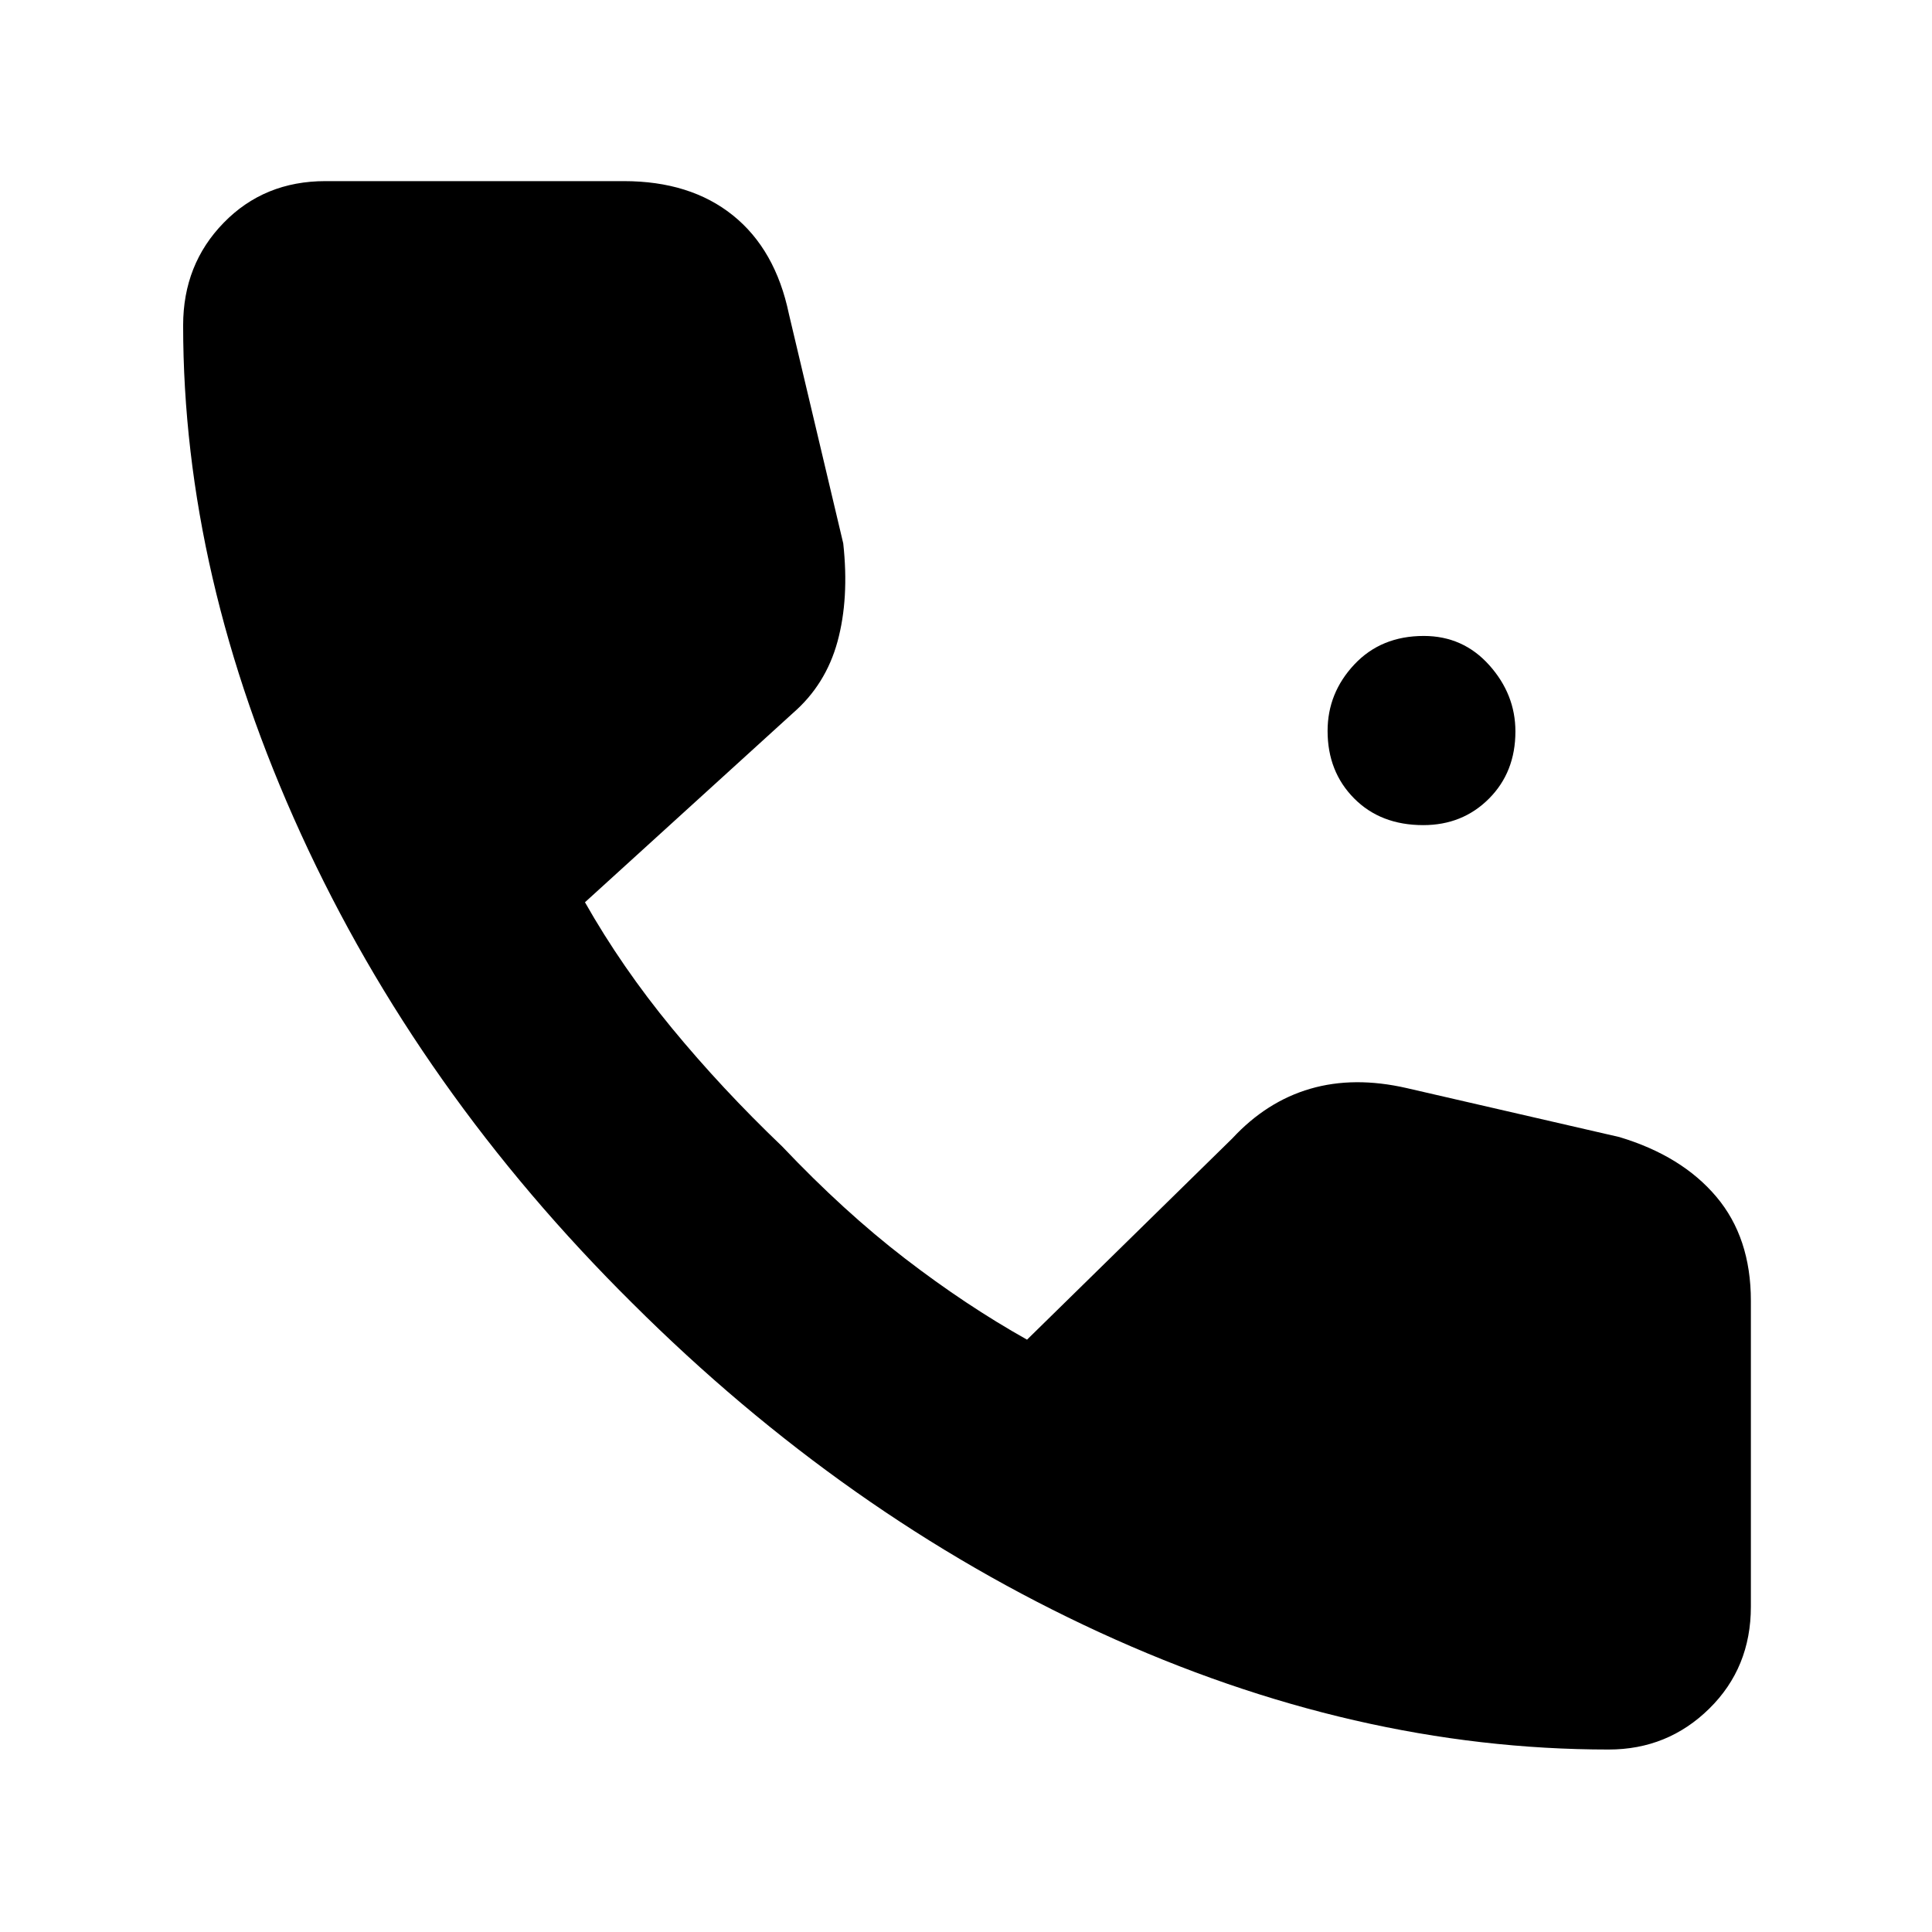 <svg xmlns="http://www.w3.org/2000/svg" height="40" viewBox="0 -960 960 960" width="40"><path d="M799.34-90.67q-126.34 0-252.84-58.16Q420-207 314.33-312.33 208-417.67 149.5-545.67 91-673.67 91-798.34q0-30.33 20.17-50.99Q131.33-870 161.67-870H310q33 0 54.17 17 21.16 17 27.83 49l27 114q3 27.33-2.83 48.74-5.84 21.42-22.17 35.59l-103.33 94q18.33 32.34 43.16 62.5 24.84 30.17 54.84 58.84 30.66 32.33 61 55.66 30.33 23.34 60.66 40.34l102-100q17-18.34 38.74-24.67 21.74-6.33 47.93-.33L804.67-395q31.04 9.33 48.18 29.67Q870-345 870-313.67v152q0 30.34-20.67 50.67-20.66 20.33-49.99 20.33ZM707.2-550q-21.2 0-34.37-13.3-13.16-13.29-13.16-33.5 0-18.87 13.29-33.03 13.3-14.17 34.5-14.17Q727-644 740-629.49t13 32.95q0 20.21-13.13 33.37Q726.74-550 707.2-550Z"/></svg>